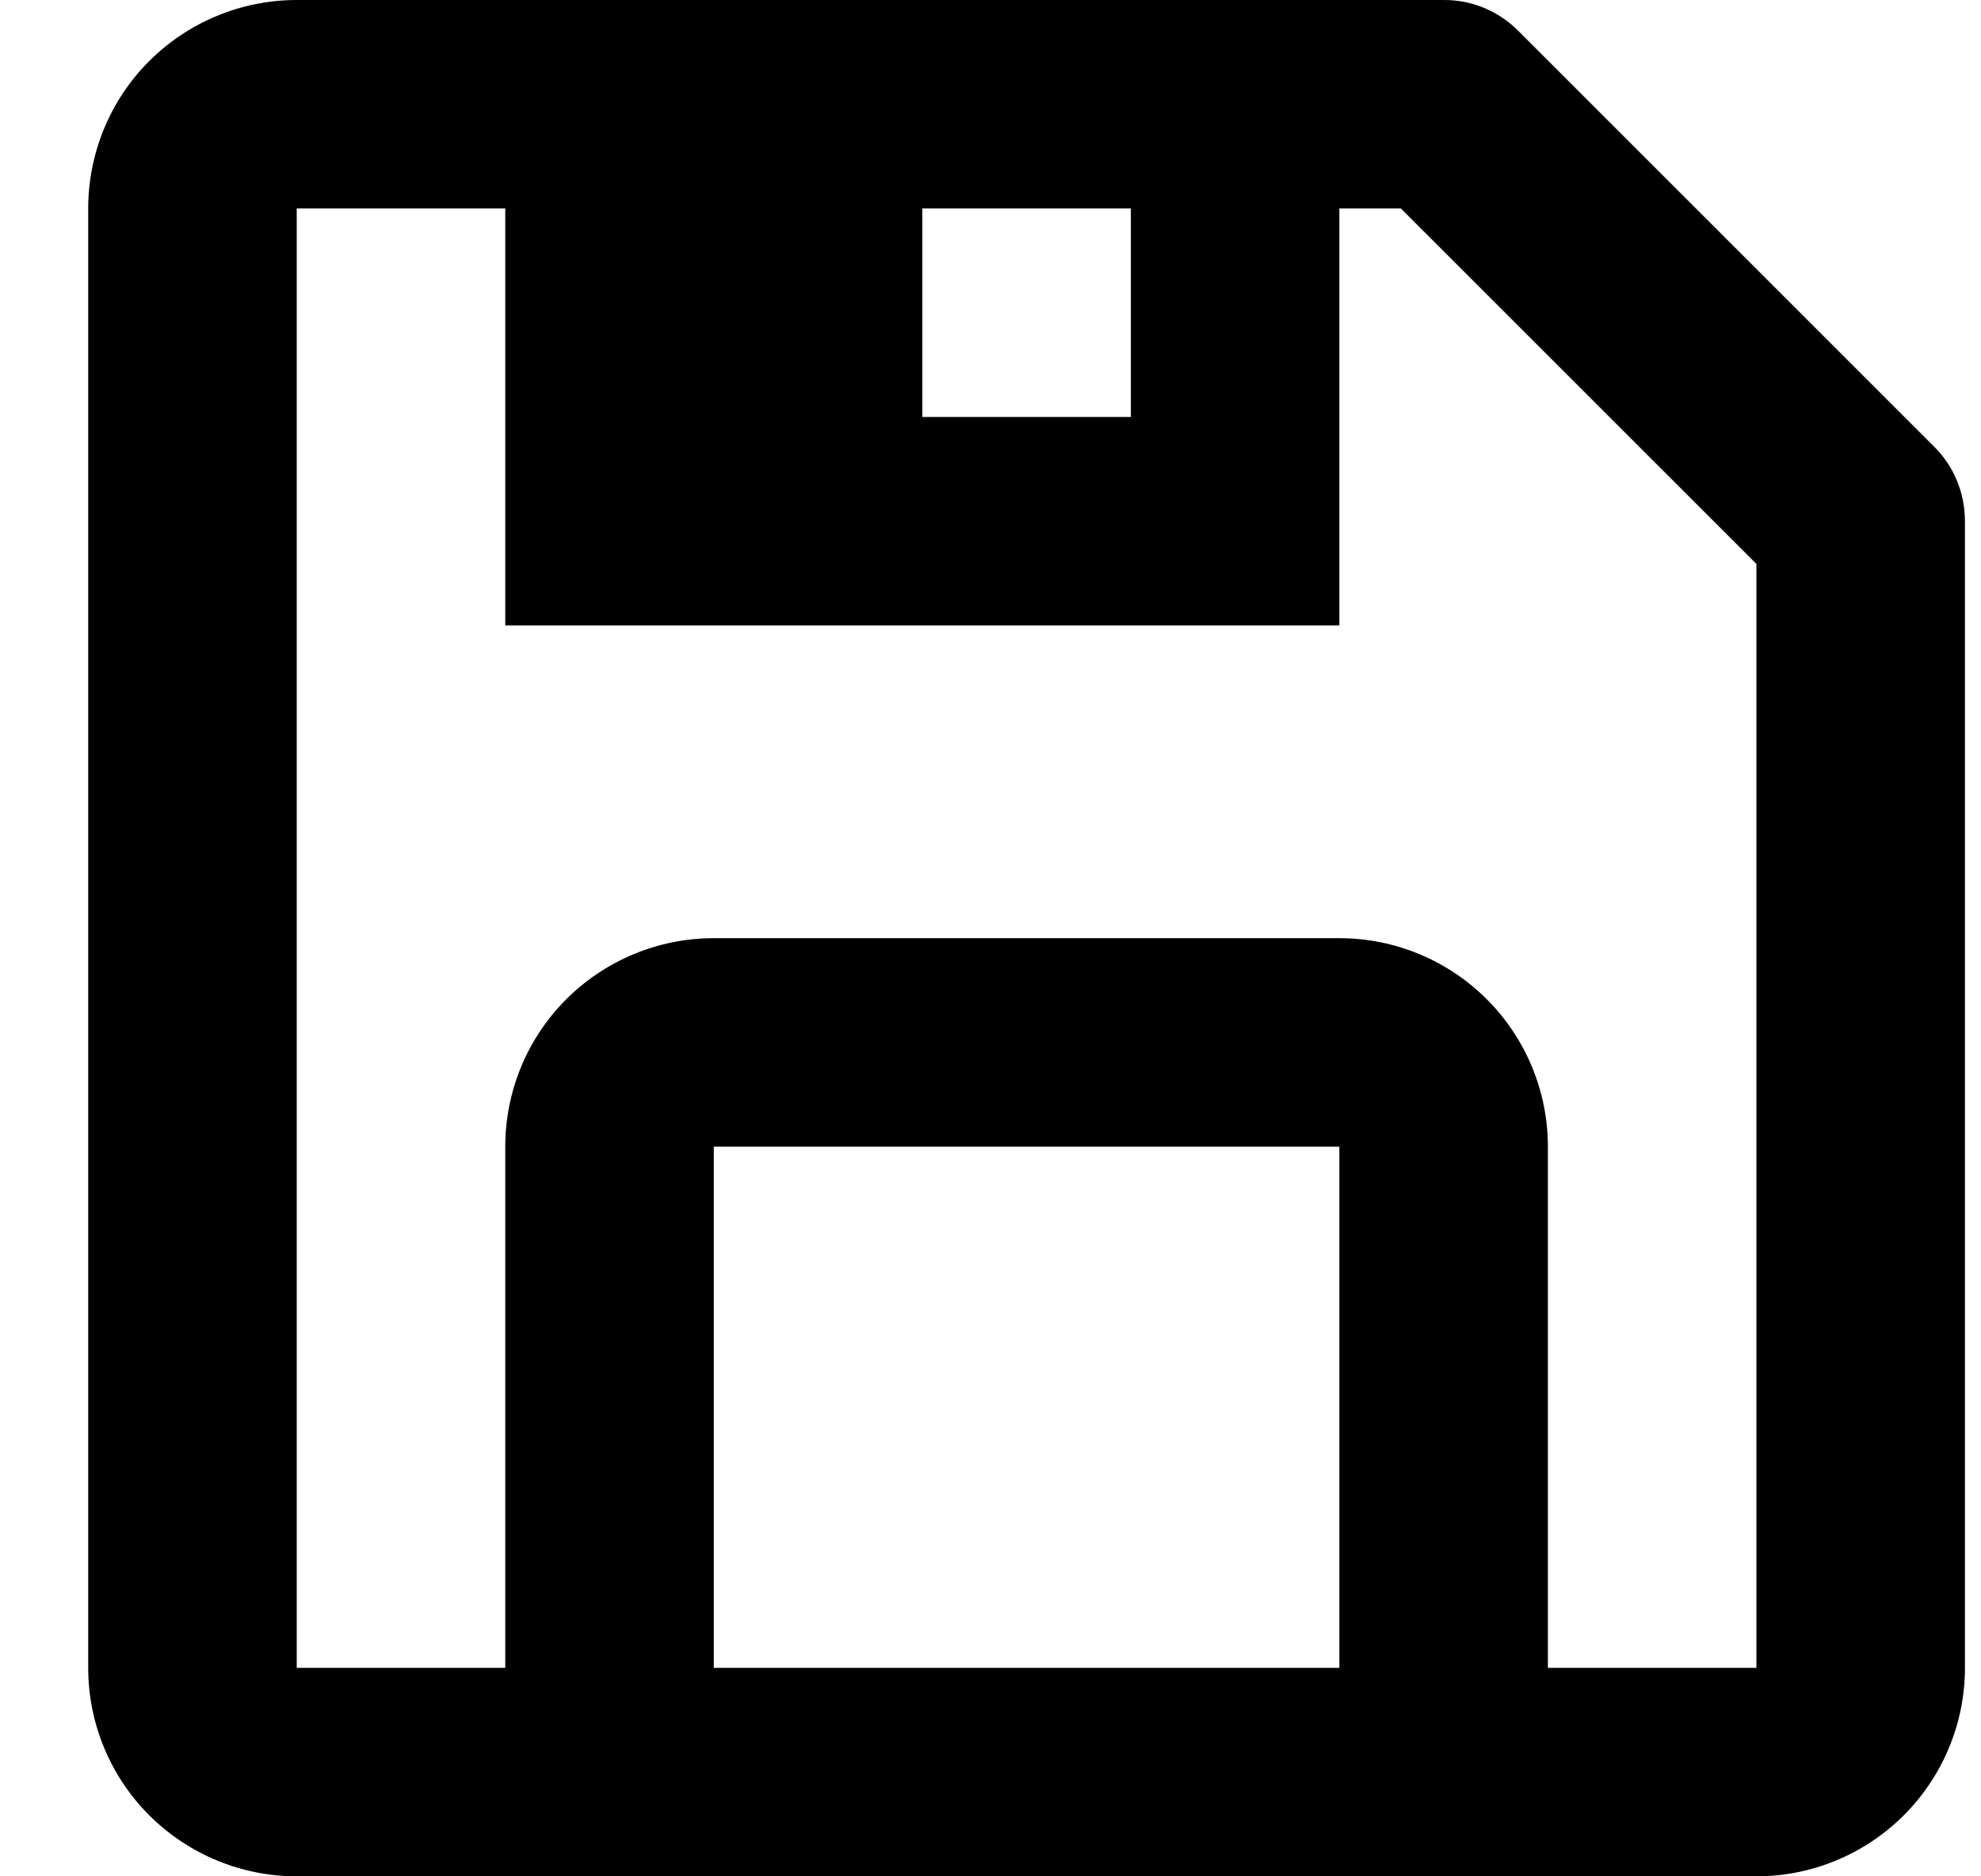 <svg width="19" height="18" viewBox="0 0 19 18" fill="none" xmlns="http://www.w3.org/2000/svg">
<path d="M2.846 18H16.846C17.376 18 17.885 17.789 18.26 17.414C18.635 17.039 18.846 16.53 18.846 16V5C18.846 4.868 18.821 4.738 18.771 4.616C18.722 4.494 18.648 4.383 18.556 4.29L14.556 0.29C14.462 0.197 14.351 0.124 14.23 0.074C14.108 0.024 13.977 -0.001 13.846 1.67143e-05H2.846C2.315 1.67143e-05 1.807 0.211 1.431 0.586C1.056 0.961 0.846 1.47 0.846 2V16C0.846 16.53 1.056 17.039 1.431 17.414C1.807 17.789 2.315 18 2.846 18ZM12.846 16H6.846V11H12.846V16ZM10.846 4H8.846V2H10.846V4ZM2.846 2H4.846V6H12.846V2H13.436L16.846 5.41V16H14.846V11C14.846 10.47 14.635 9.961 14.26 9.586C13.885 9.211 13.376 9 12.846 9H6.846C6.315 9 5.807 9.211 5.431 9.586C5.056 9.961 4.846 10.47 4.846 11V16H2.846V2Z" fill="black"/>
</svg>
